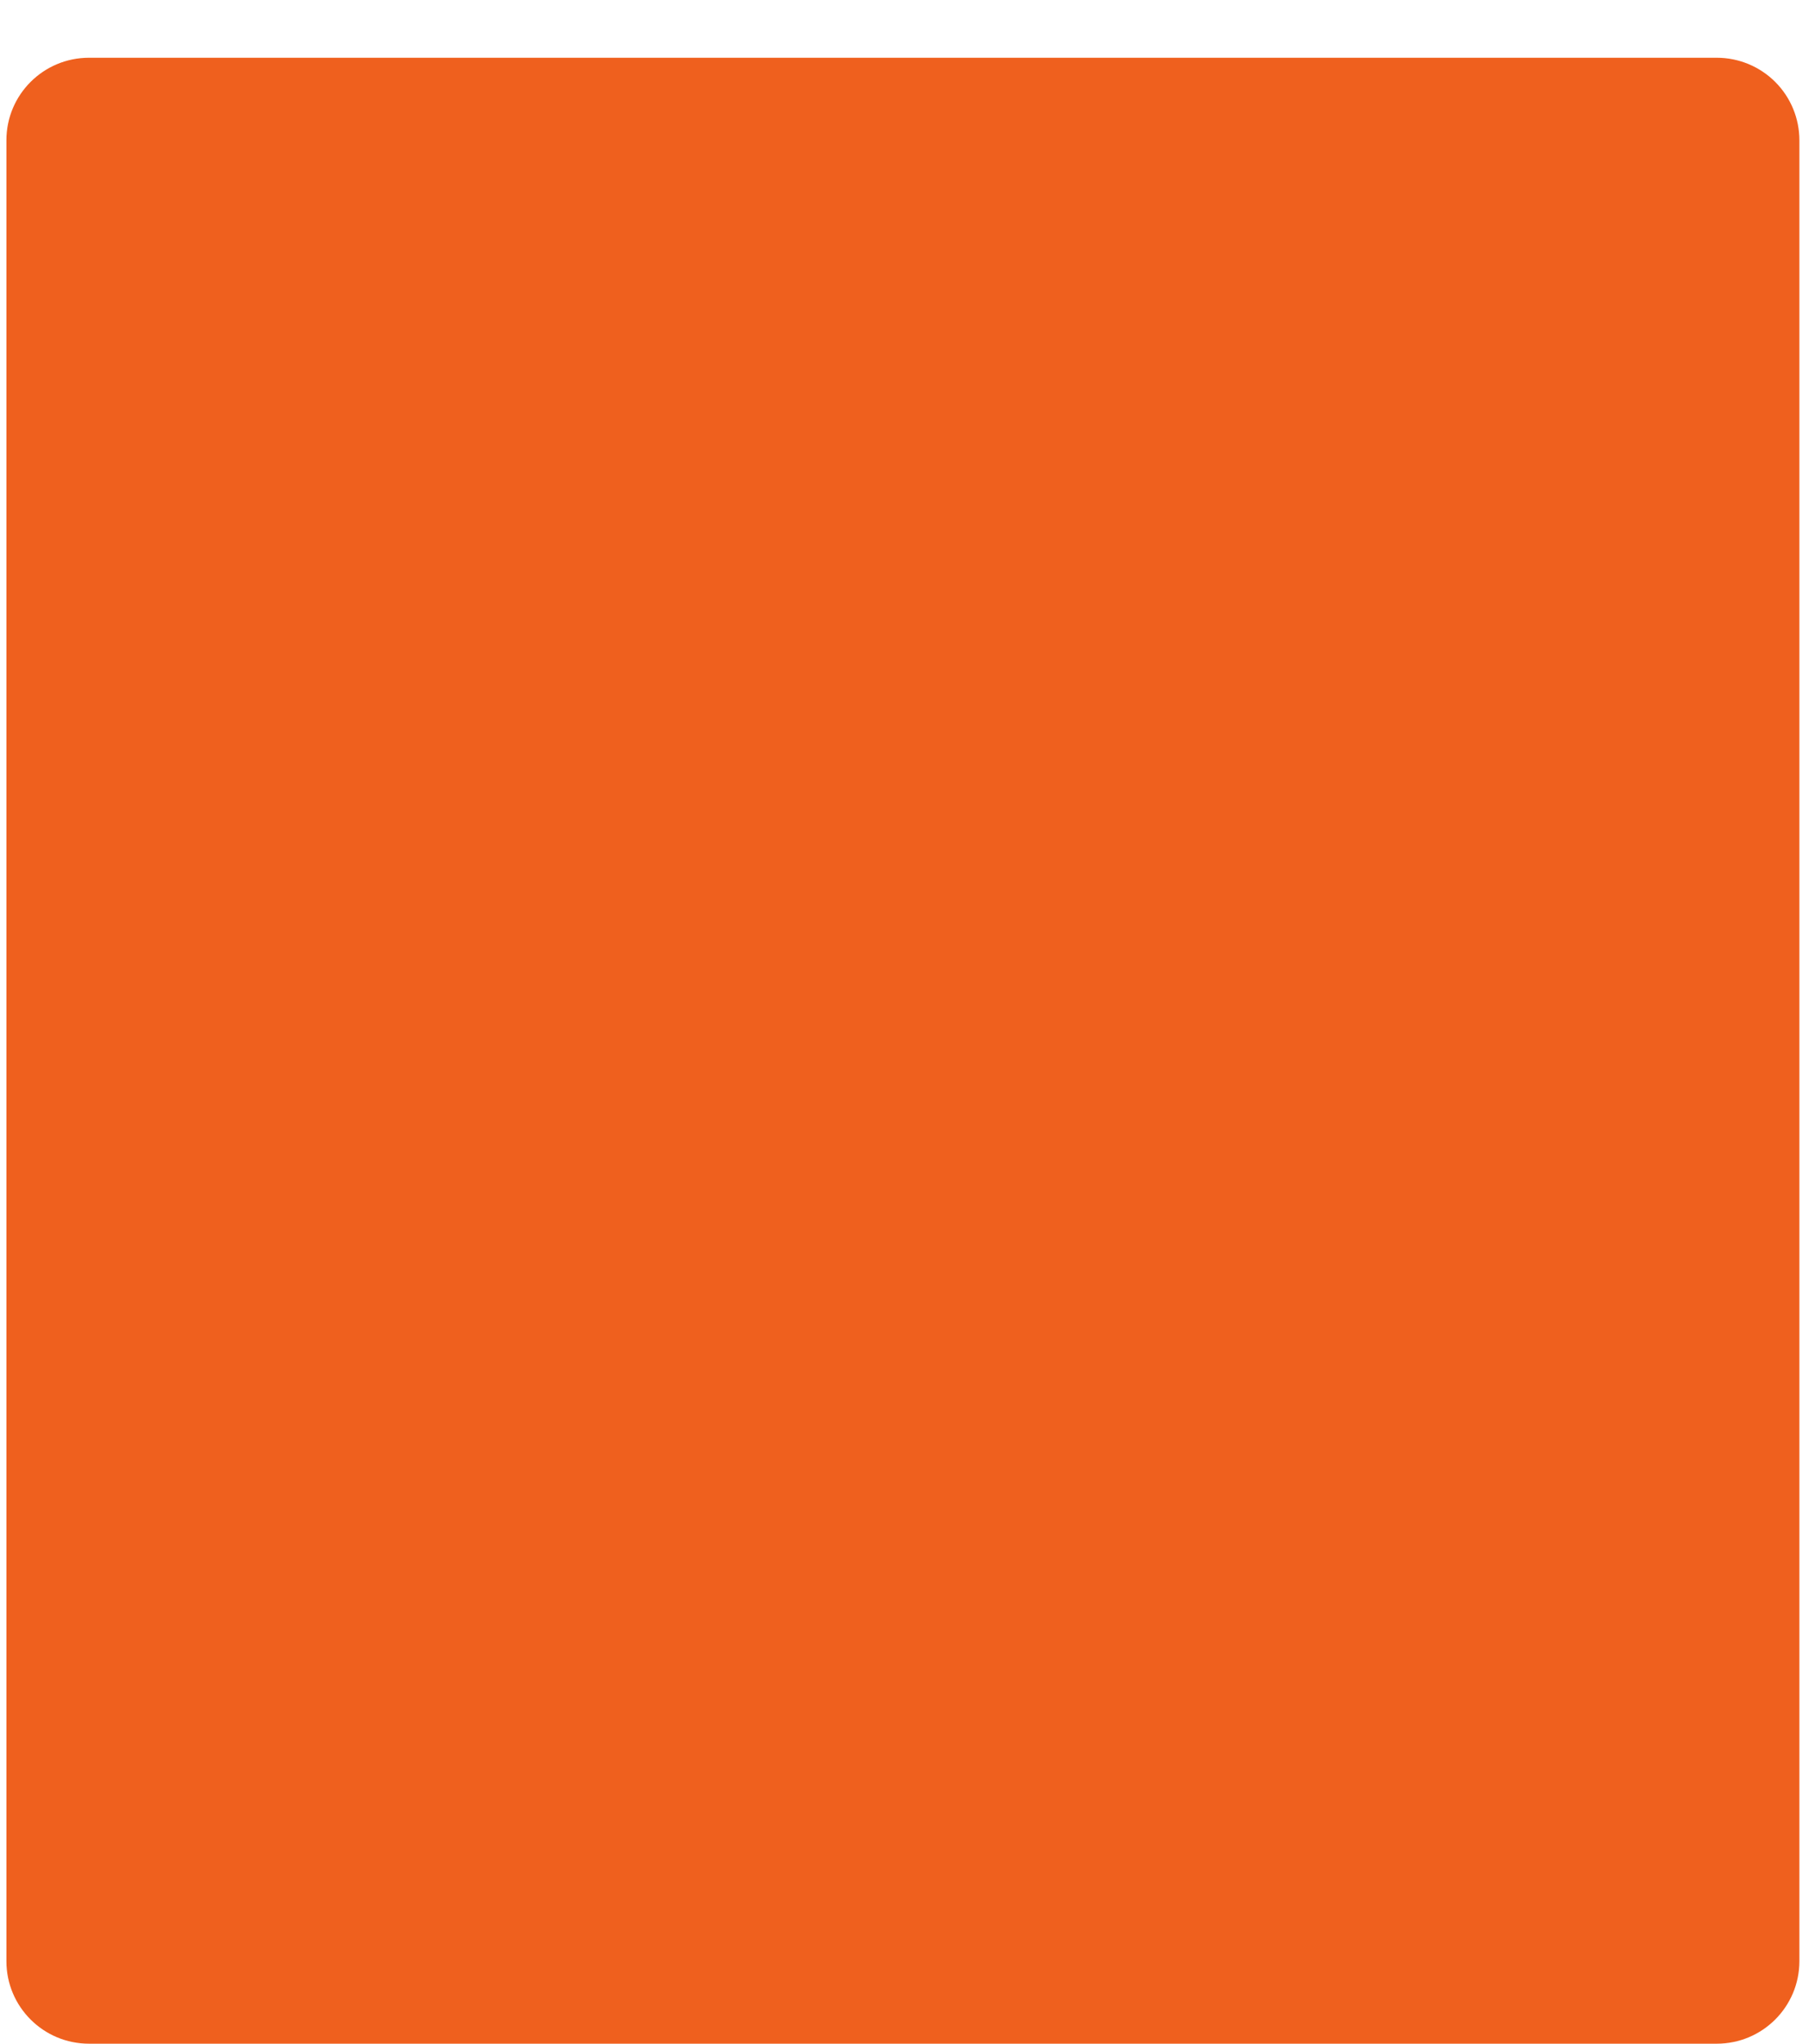 <svg width="564" height="637" xmlns="http://www.w3.org/2000/svg" xmlns:xlink="http://www.w3.org/1999/xlink" xml:space="preserve" overflow="hidden"><g transform="translate(-3946 -165)"><g><path d="M3973.75 183 4481.25 183C4488.08 183 4494.63 185.708 4499.46 190.529 4504.29 195.35 4507 201.889 4507 208.707L4507 776.294C4507 790.491 4495.47 802 4481.25 802L3973.75 802C3959.53 802 3948 790.491 3948 776.294L3948 208.707C3948 194.509 3959.53 183 3973.75 183Z" fill="#EF601E" fill-rule="evenodd" fill-opacity="1"/></g></g></svg>